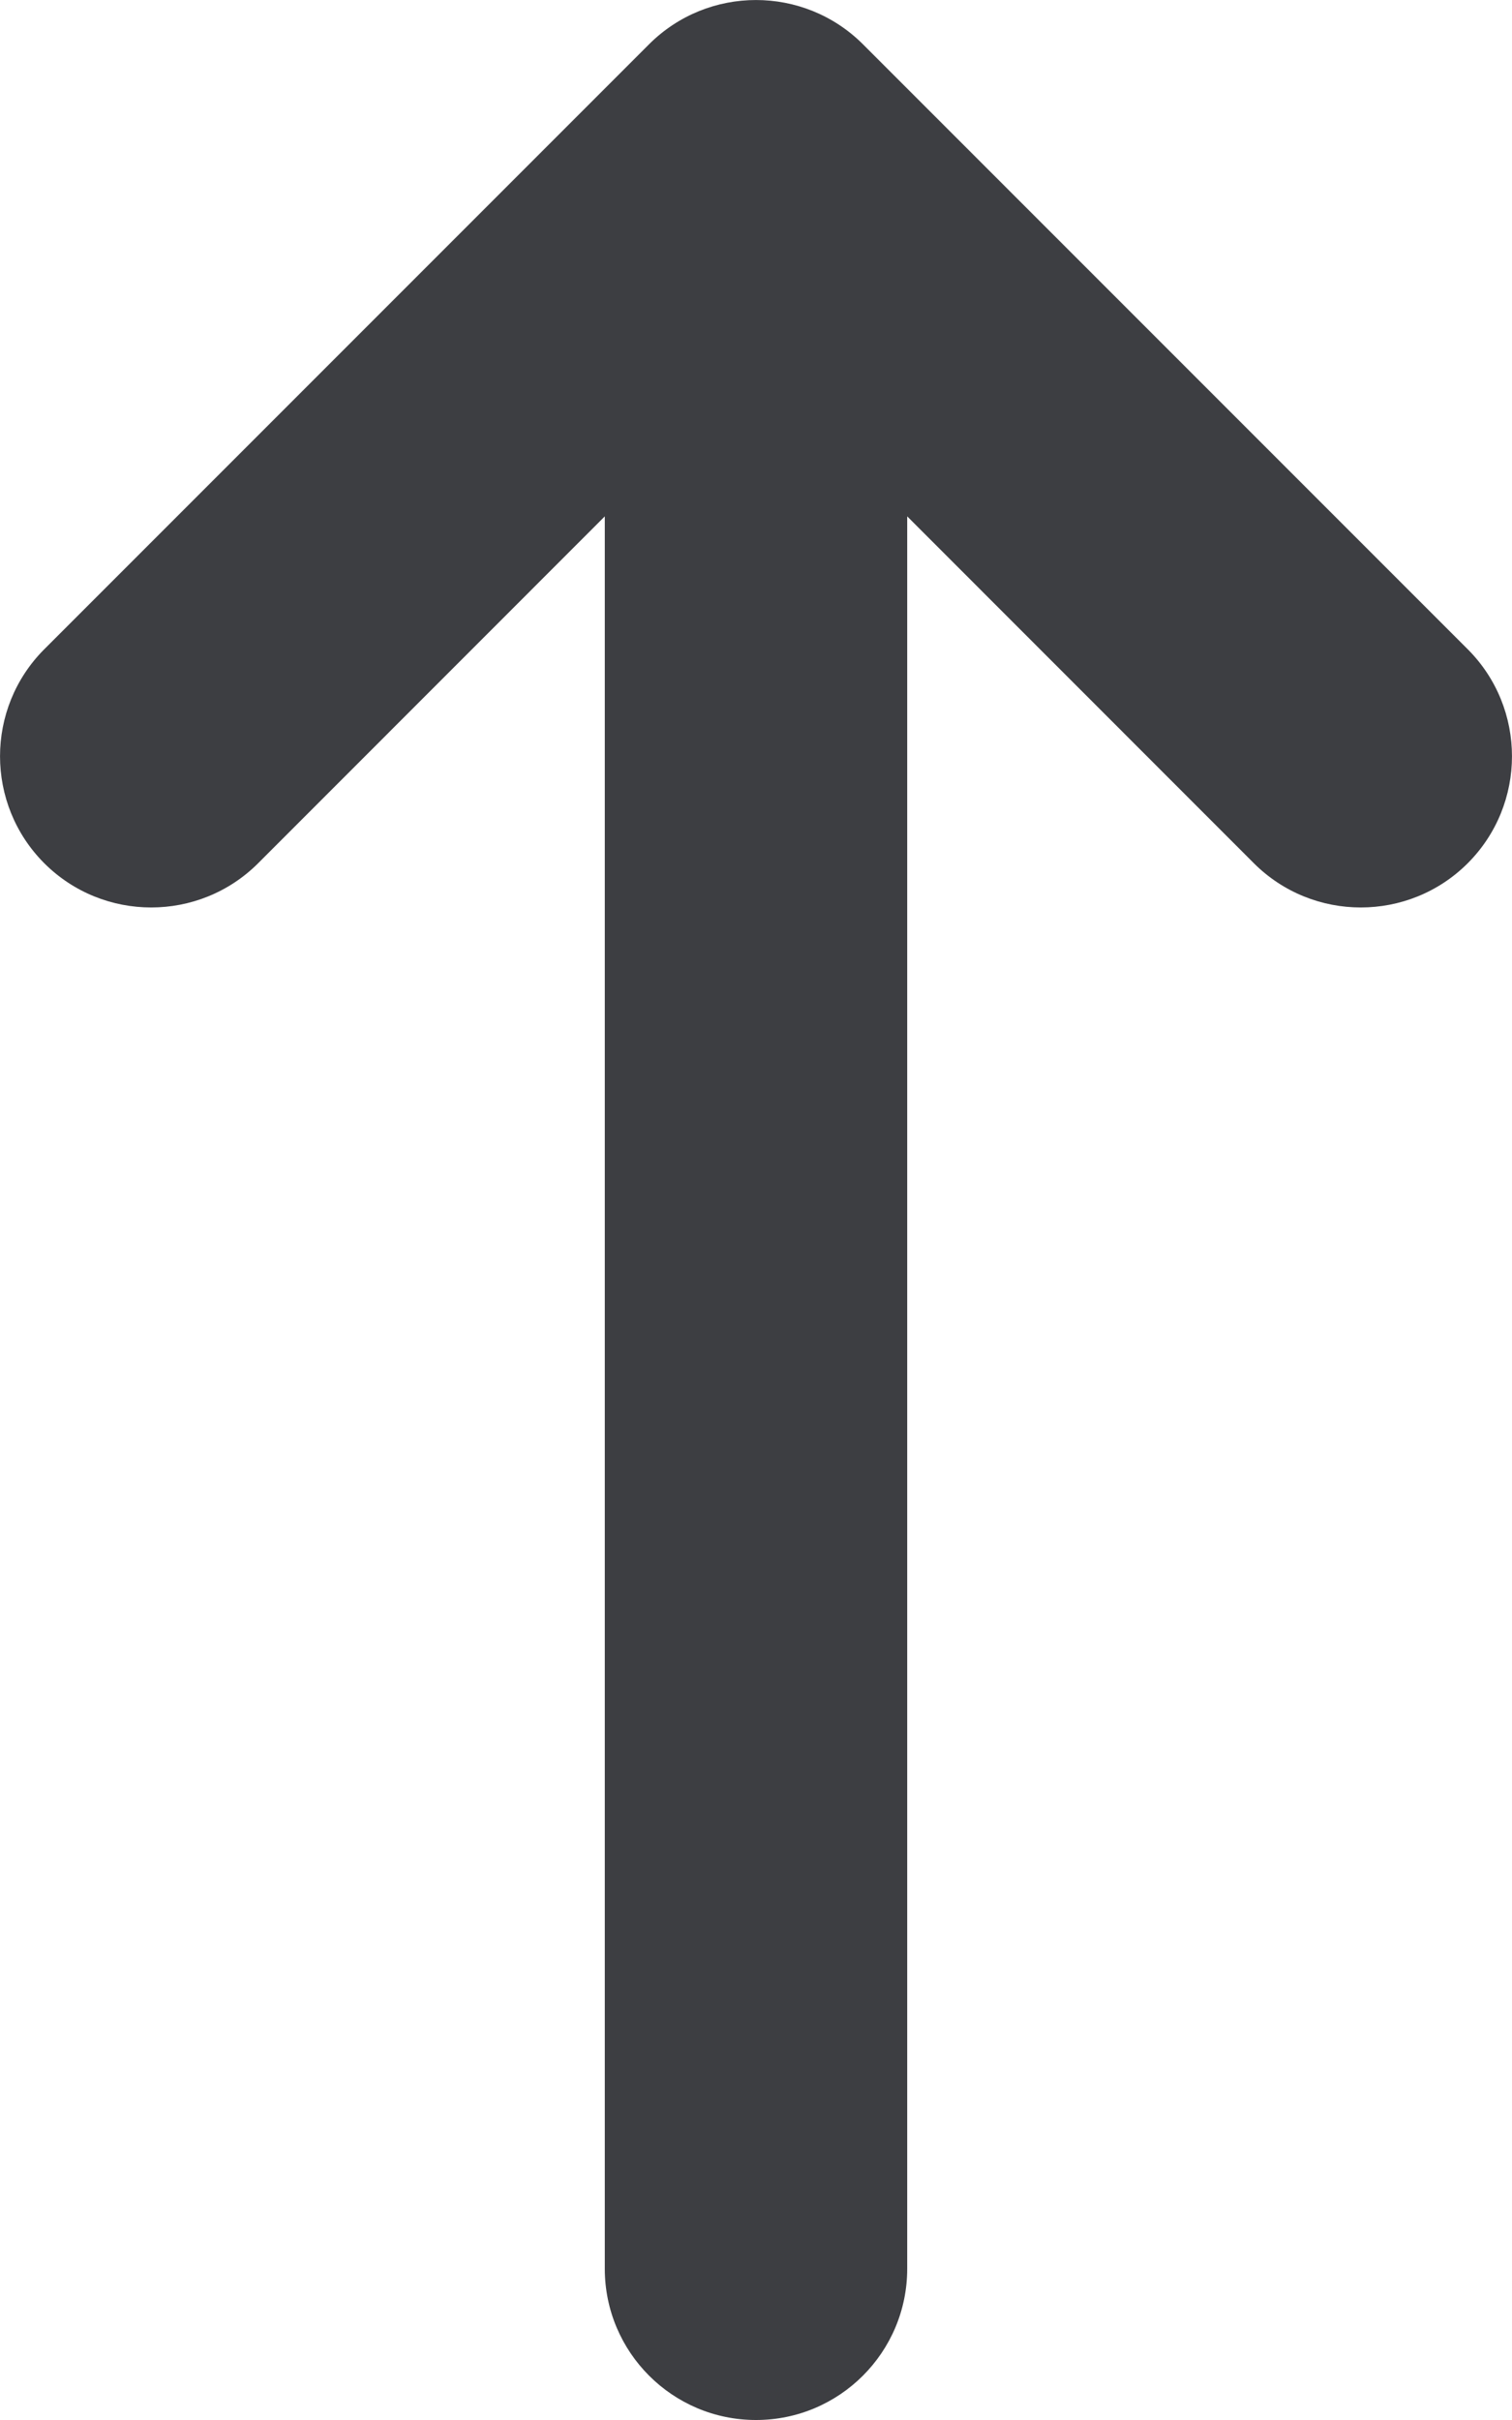 <svg id="meteor-icon-kit__solid-long-arrow-up" viewBox="0 0 15 24" fill="none" xmlns="http://www.w3.org/2000/svg"><path fill-rule="evenodd" clip-rule="evenodd" d="M9 5.121V22.5C9 23.328 8.328 24 7.5 24C6.672 24 6 23.328 6 22.5V5.121L2.561 8.561C1.975 9.146 1.025 9.146 0.439 8.561C-0.146 7.975 -0.146 7.025 0.439 6.439L6.439 0.439C7.025 -0.146 7.975 -0.146 8.561 0.439L14.561 6.439C15.146 7.025 15.146 7.975 14.561 8.561C13.975 9.146 13.025 9.146 12.439 8.561L9 5.121z" fill="#3D3E42"/></svg>